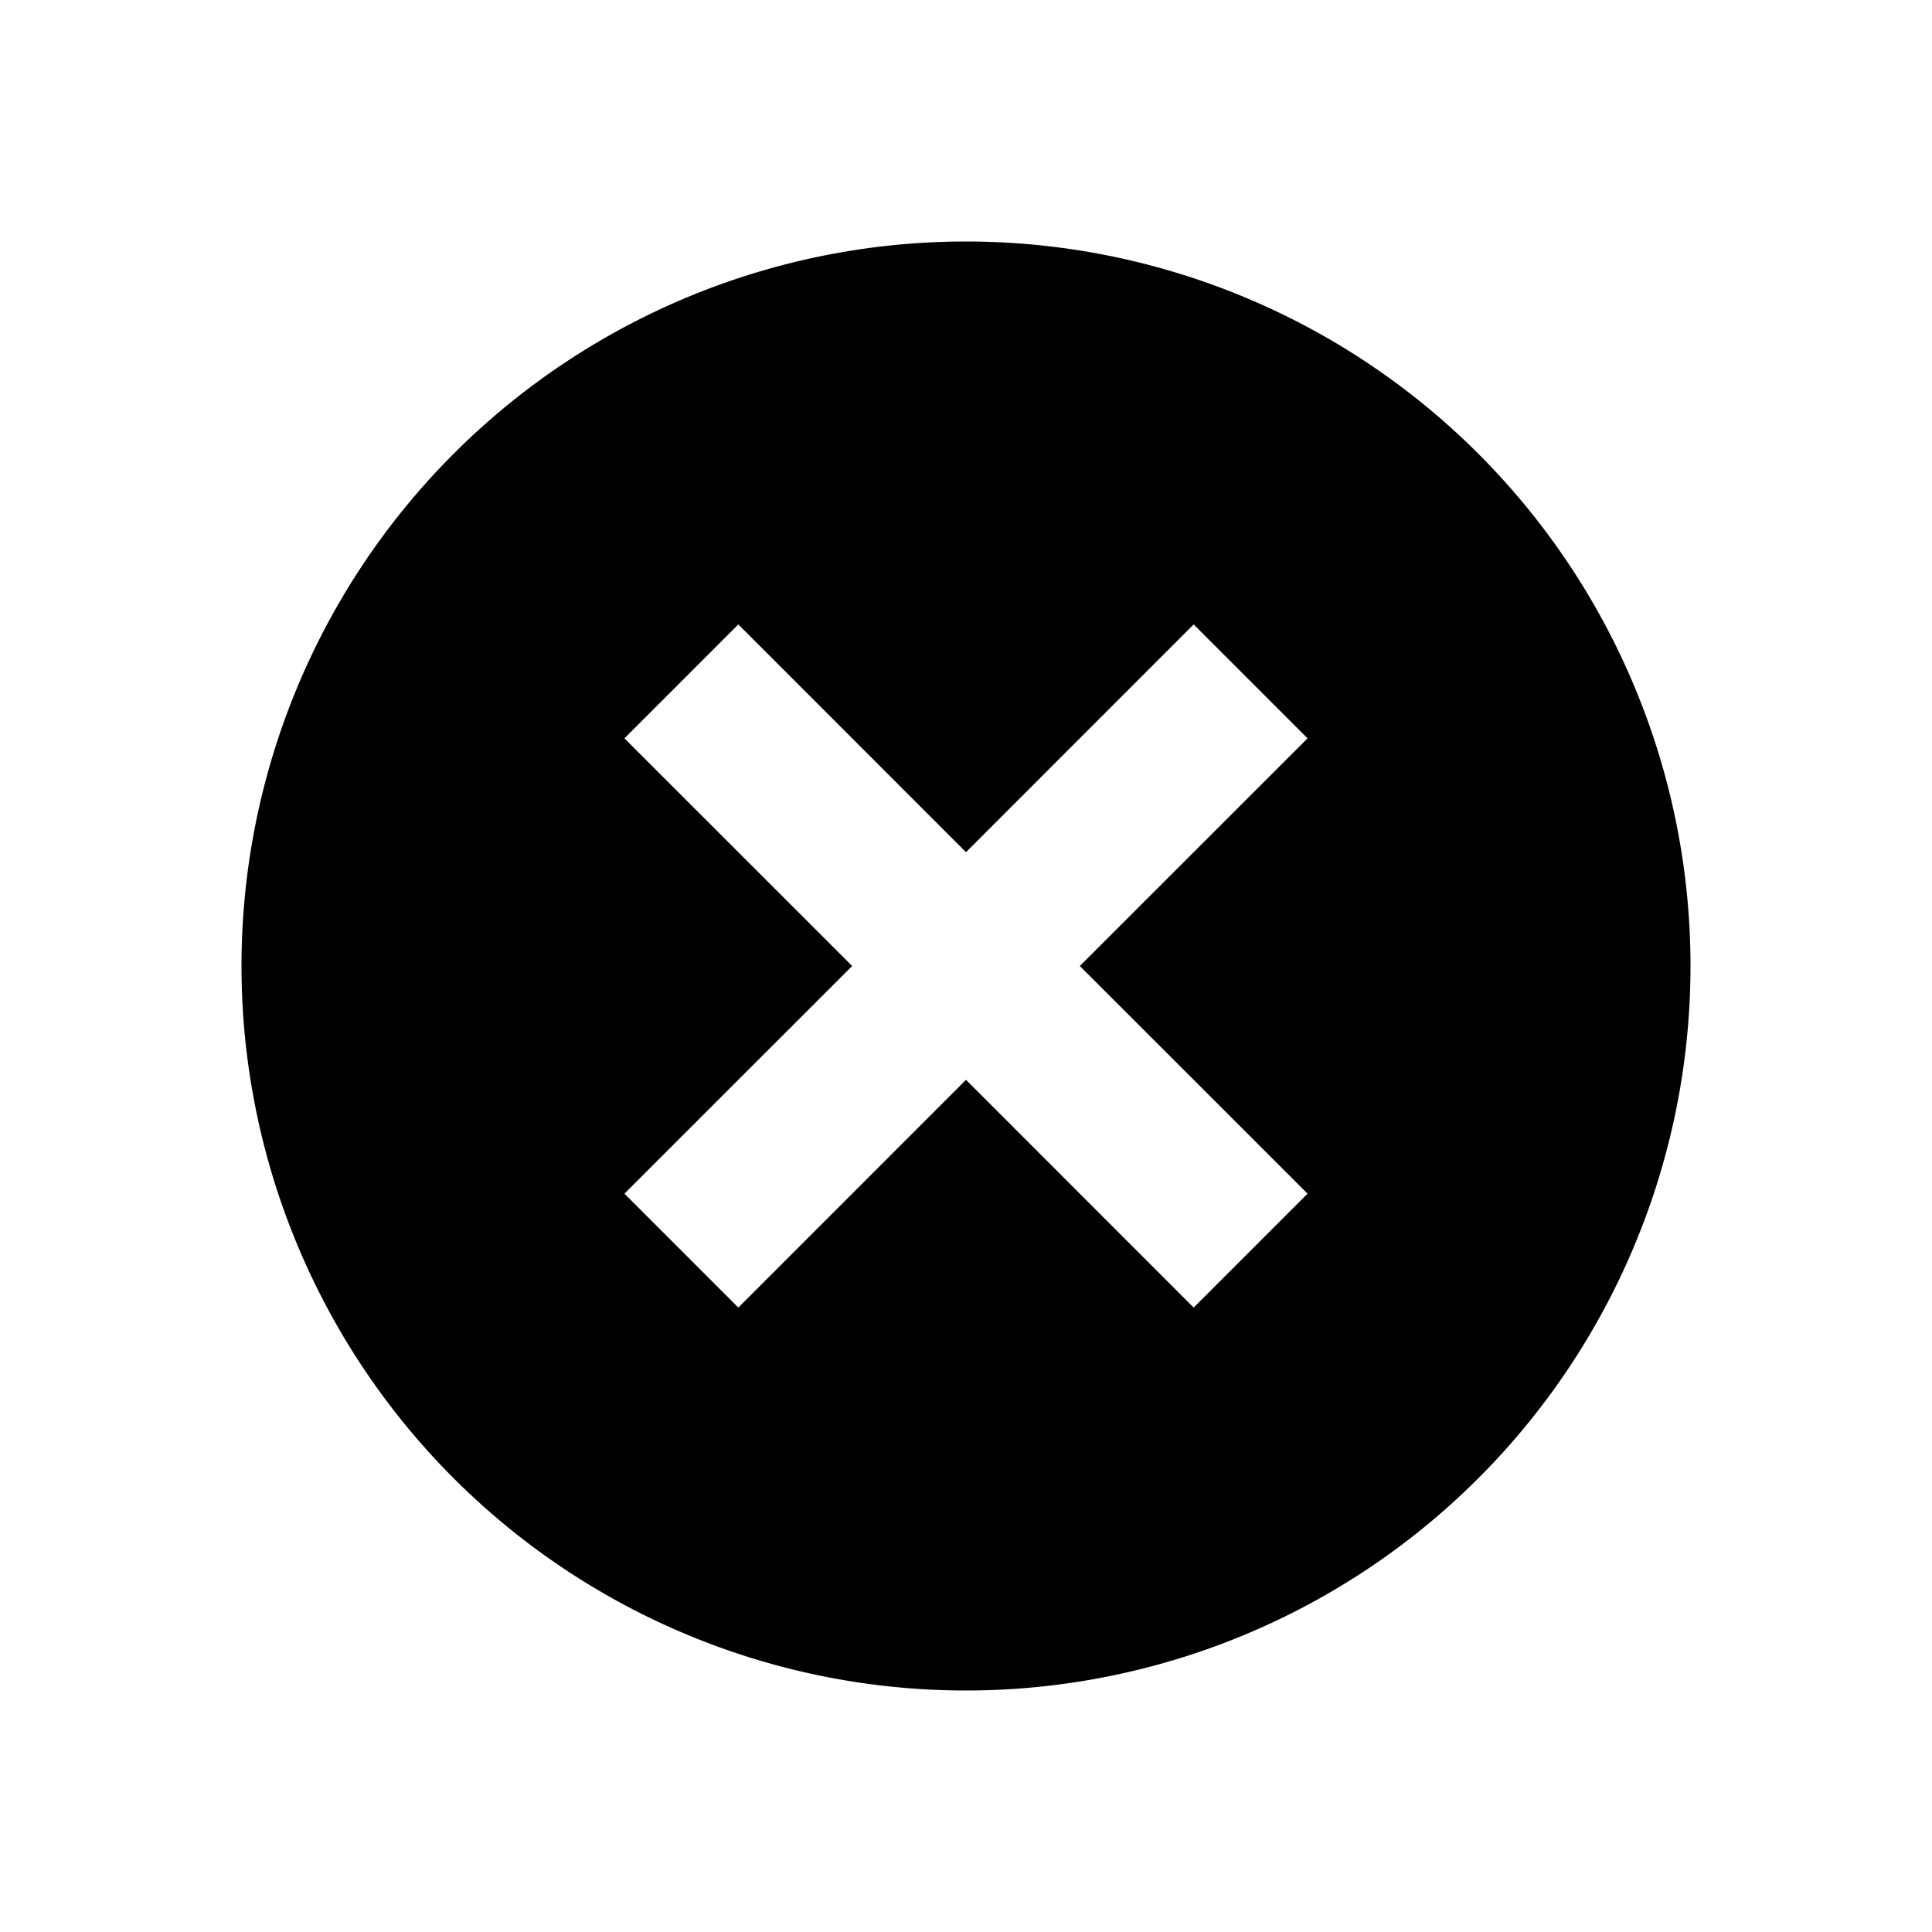 <svg xmlns="http://www.w3.org/2000/svg" viewBox="0 0 24 24"><path d="M14.828,16.243,12,13.414,9.172,16.243,7.757,14.828,10.586,12,7.757,9.172,9.172,7.757,12,10.586l2.828-2.829,1.415,1.415L13.414,12l2.829,2.828ZM12,3a9,9,0,1,0,9,9A9,9,0,0,0,12,3Z"/></svg>